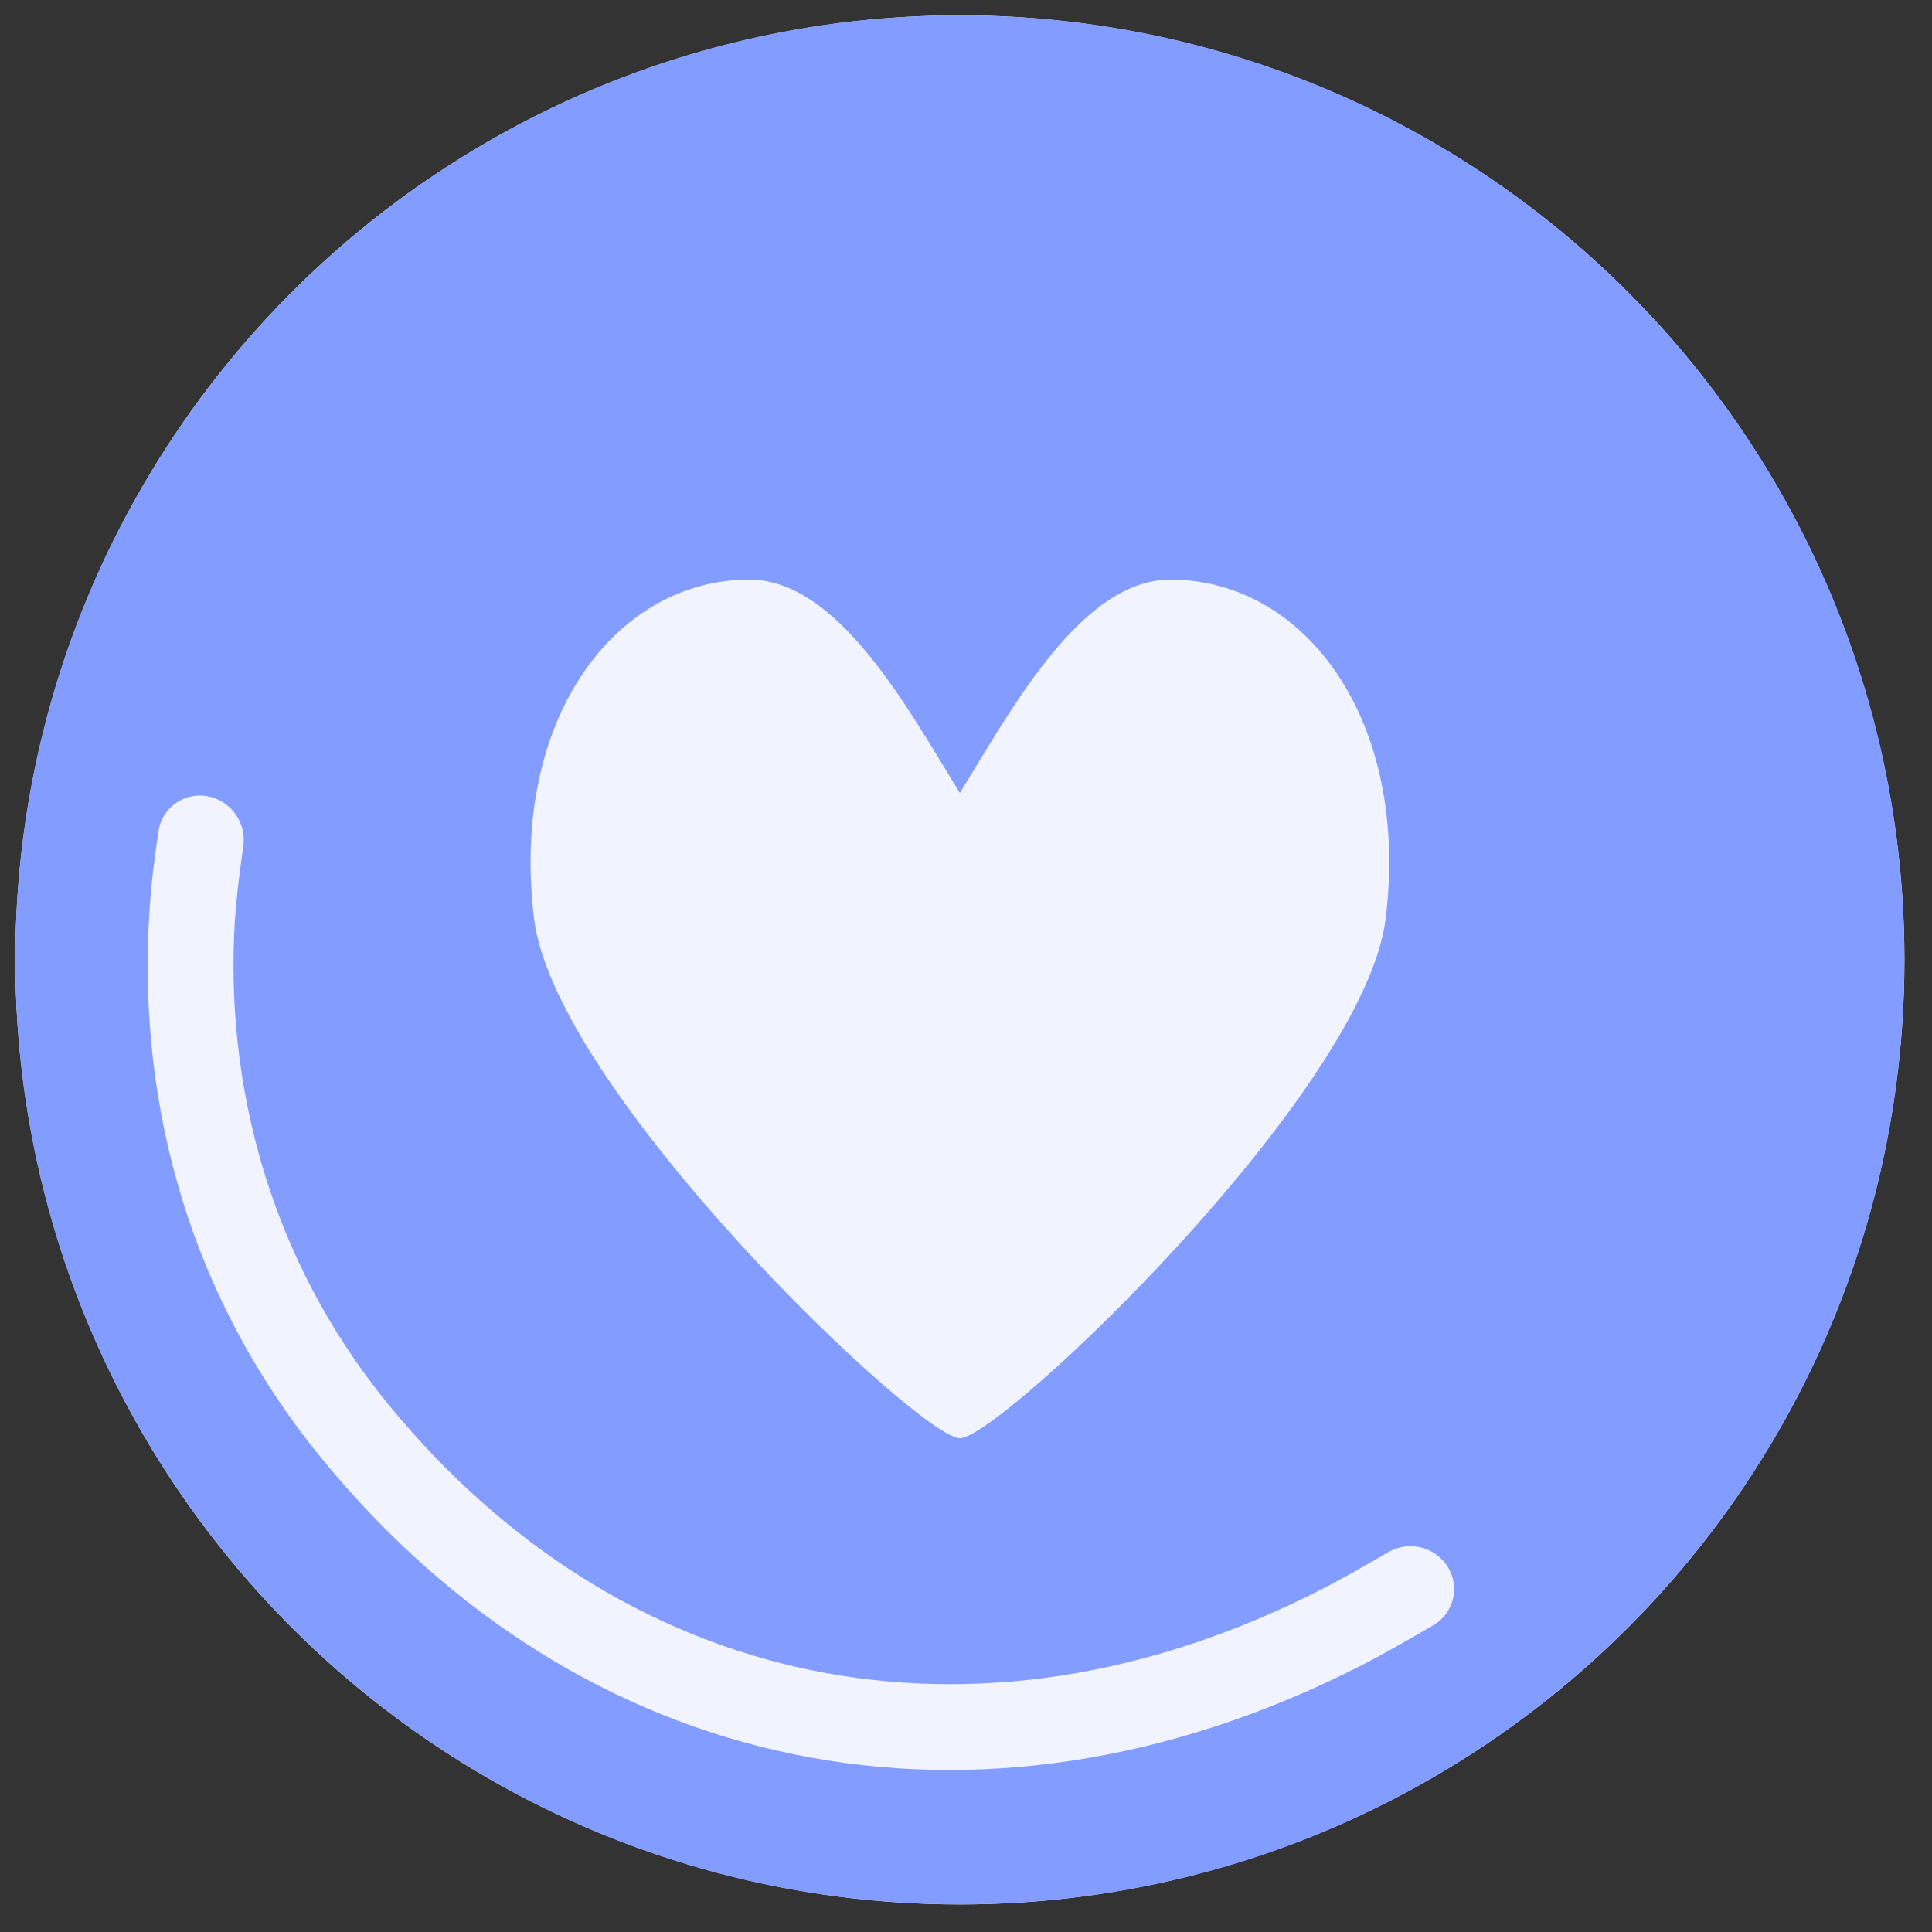 <?xml version="1.0" encoding="UTF-8"?>
<svg width="30px" height="30px" viewBox="0 0 30 30" version="1.1" xmlns="http://www.w3.org/2000/svg" xmlns:xlink="http://www.w3.org/1999/xlink">
    <rect x="0" y="0" width="30" height="30" fill="#333333" stroke="none"/>
    <!-- Generator: Sketch 53.2 (72643) - https://sketchapp.com -->
    <title>Group 54</title>
    <desc>Created with Sketch.</desc>
    <g id="Web-V2" stroke="none" stroke-width="1" fill="none" fill-rule="evenodd">
        <g id="Group-53-Copy" transform="translate(-16, -242)">
            <g id="Group-51" transform="translate(0, 226)">
                <g id="Group-54" transform="translate(15, 15)">
                    <rect id="Rectangle" fill-rule="nonzero" x="0" y="0" width="32" height="32"></rect>
                    <circle id="Following" fill="#F1F4FF" cx="15.905" cy="15.905" r="14.667"></circle>
                    <path d="M15.905,30.571 C7.805,30.571 1.238,24.005 1.238,15.905 C1.238,7.805 7.805,1.238 15.905,1.238 C24.005,1.238 30.571,7.805 30.571,15.905 C30.571,24.005 24.005,30.571 15.905,30.571 Z M12.634,10 C10.56,10 8.914,12.162 9.293,15.264 C9.621,17.957 15.277,23.333 15.905,23.333 C16.533,23.333 22.189,17.957 22.517,15.264 C22.895,12.161 21.25,10 19.176,10 C17.794,10 16.717,11.994 15.905,13.315 C15.093,11.994 14.016,10 12.634,10 Z" id="Following" fill="#839CFF"></path>
                    <path d="M4.22,13.364 L4.22,13.364 C4.583,13.43 4.829,13.771 4.778,14.137 C4.707,14.636 4.664,15.023 4.647,15.298 C4.49,17.838 5.189,20.552 7.02,22.795 C10.63,27.216 16.101,28.449 21.524,25.678 C21.775,25.55 22.118,25.359 22.555,25.103 L22.555,25.103 C22.874,24.916 23.283,25.016 23.48,25.329 L23.48,25.329 C23.671,25.632 23.58,26.033 23.276,26.224 C23.271,26.228 23.265,26.232 23.259,26.235 C22.783,26.514 22.41,26.722 22.138,26.861 C16.156,29.914 10.007,28.561 5.988,23.638 C3.838,21.006 3.079,17.872 3.344,14.846 C3.364,14.617 3.403,14.304 3.461,13.908 L3.461,13.908 C3.513,13.554 3.843,13.308 4.197,13.36 C4.205,13.361 4.212,13.362 4.22,13.364 Z" id="Path-5" fill="#F1F4FF" fill-rule="nonzero"></path>
                </g>
            </g>
        </g>
    </g>
</svg>
